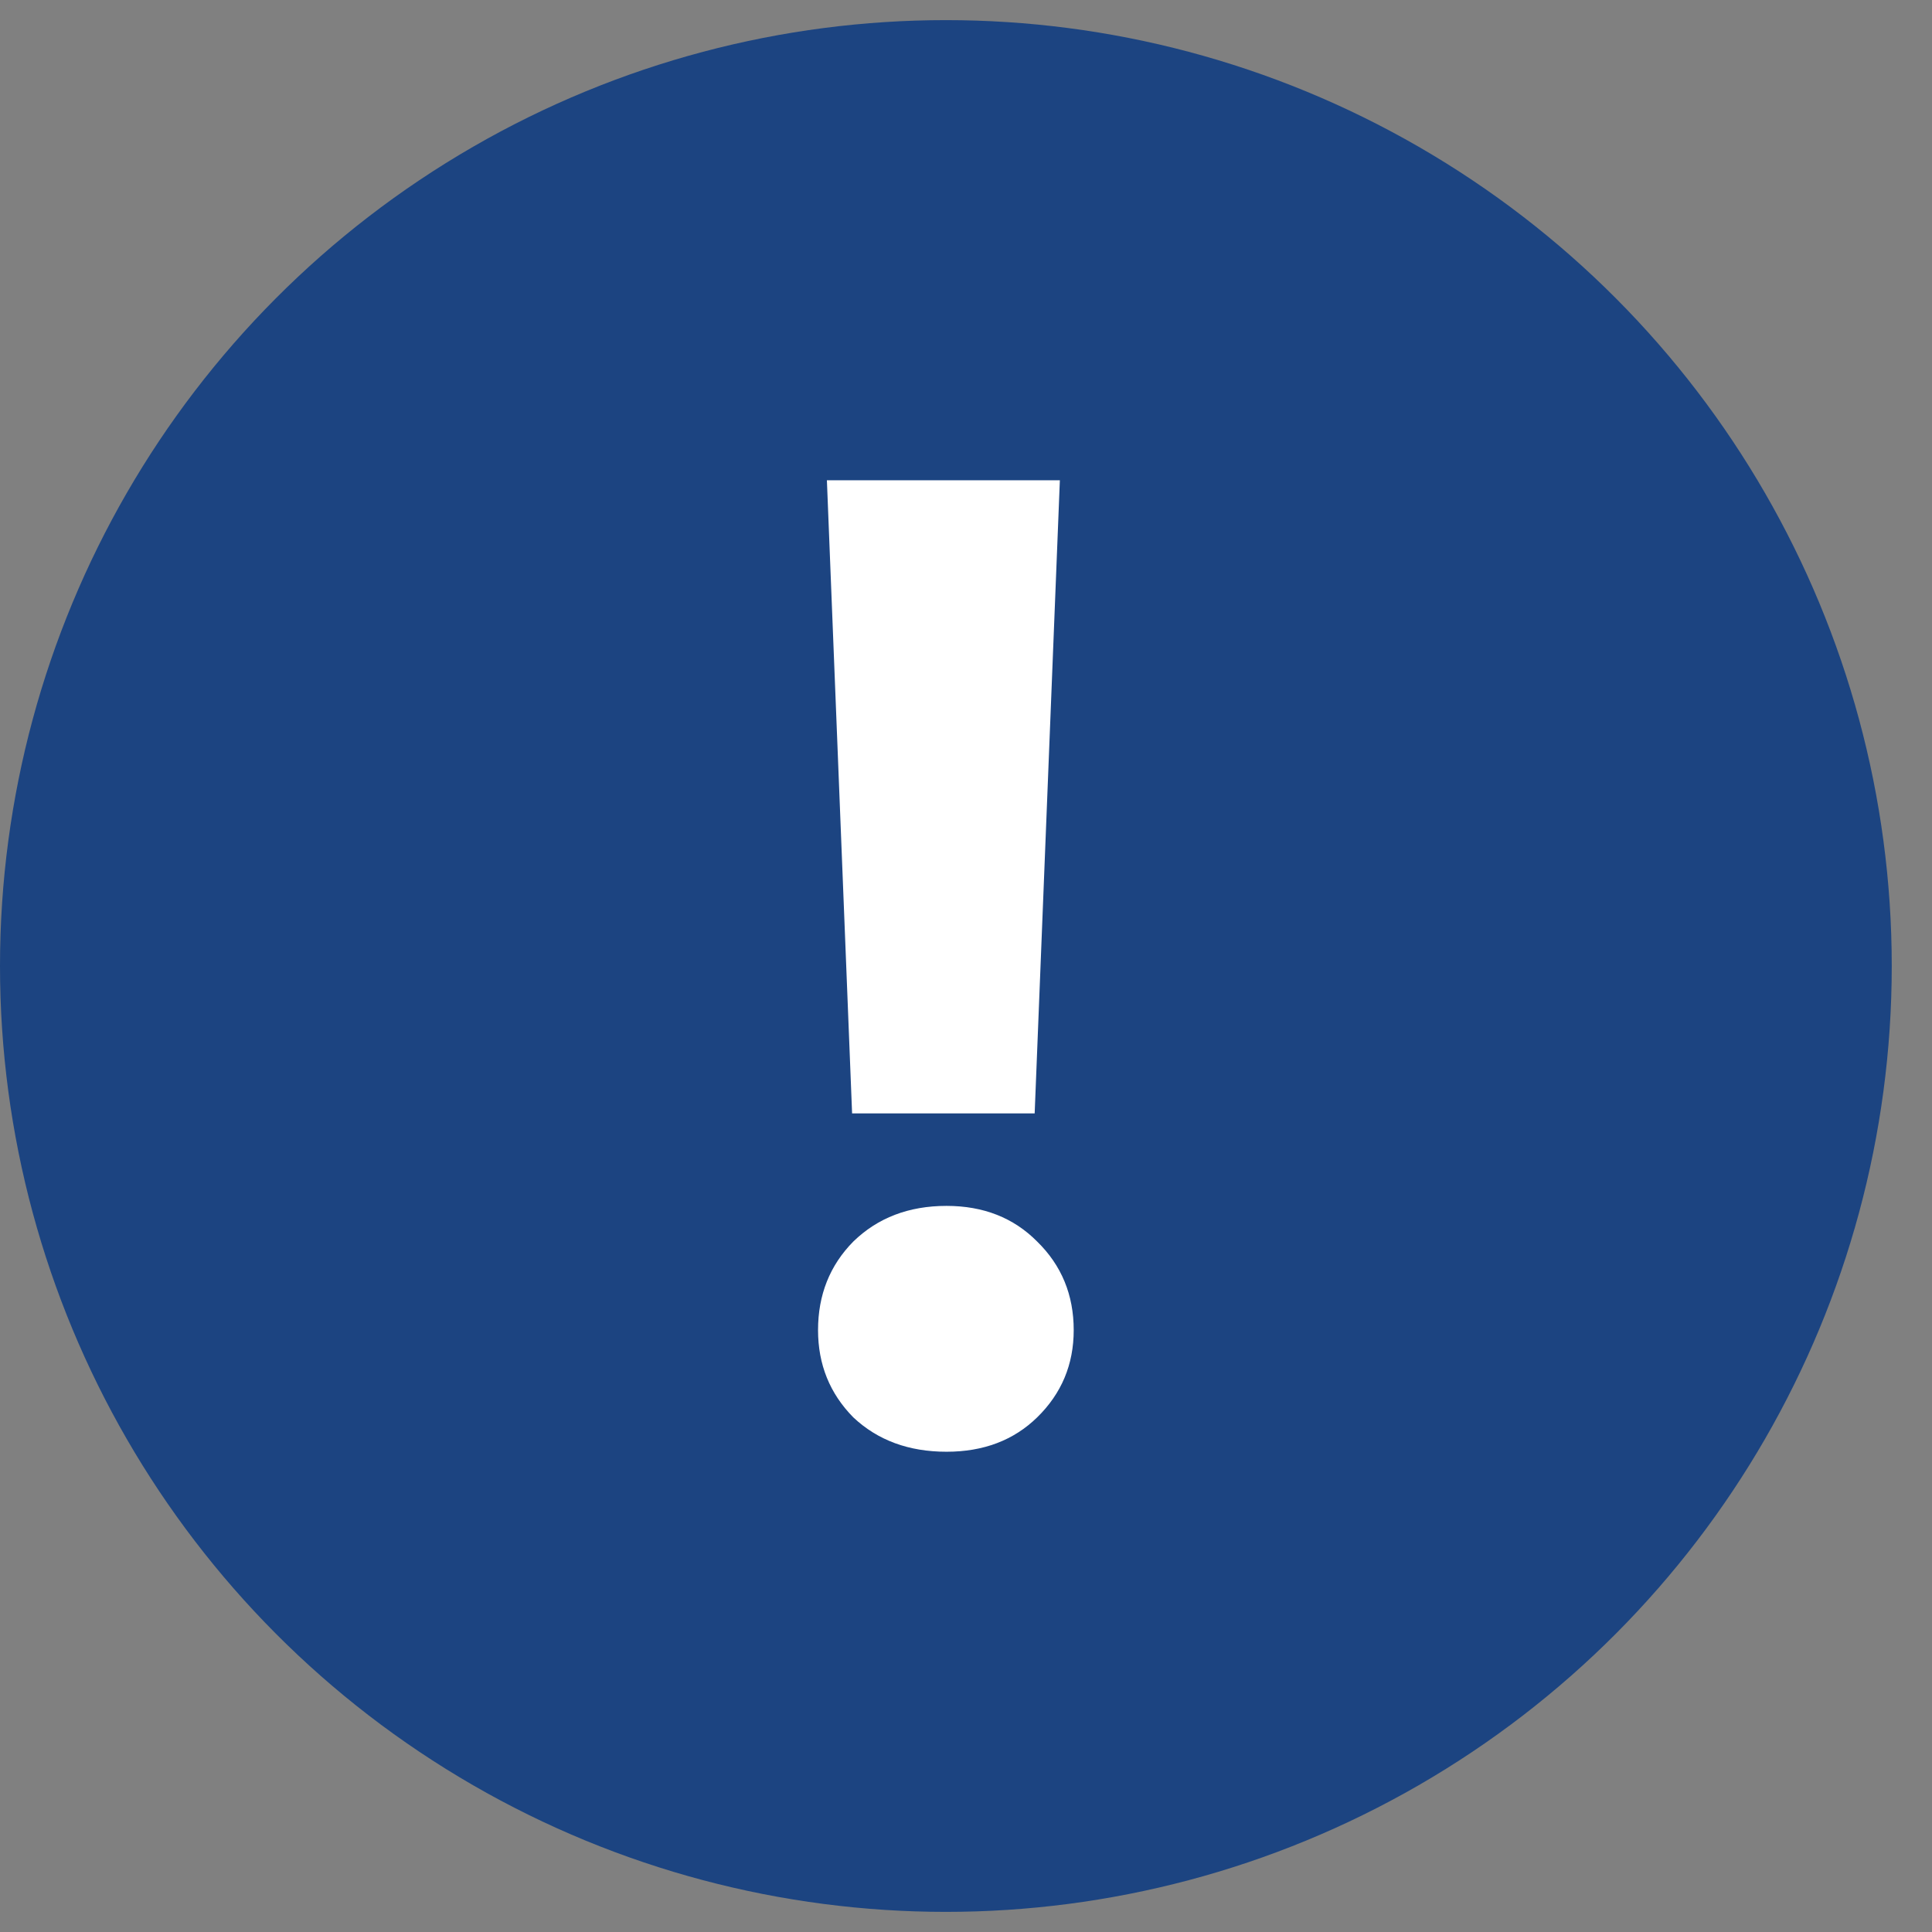 <svg width="17" height="17" viewBox="0 0 24 24" fill="none" xmlns="http://www.w3.org/2000/svg">
<rect x="0" y="0" width="24" height="24" fill="#808080" stroke="none"/>
<circle cx="11.75" cy="12" r="11.75" fill="#1C4481"/>
<path d="M13.166 5.966L12.853 13.831H10.585L10.272 5.966H13.166ZM11.758 18.034C11.289 18.034 10.903 17.892 10.6 17.607C10.308 17.311 10.162 16.95 10.162 16.523C10.162 16.086 10.308 15.719 10.6 15.423C10.903 15.128 11.289 14.98 11.758 14.98C12.217 14.98 12.592 15.128 12.884 15.423C13.187 15.719 13.338 16.086 13.338 16.523C13.338 16.95 13.187 17.311 12.884 17.607C12.592 17.892 12.217 18.034 11.758 18.034Z" fill="white"/>
</svg>

